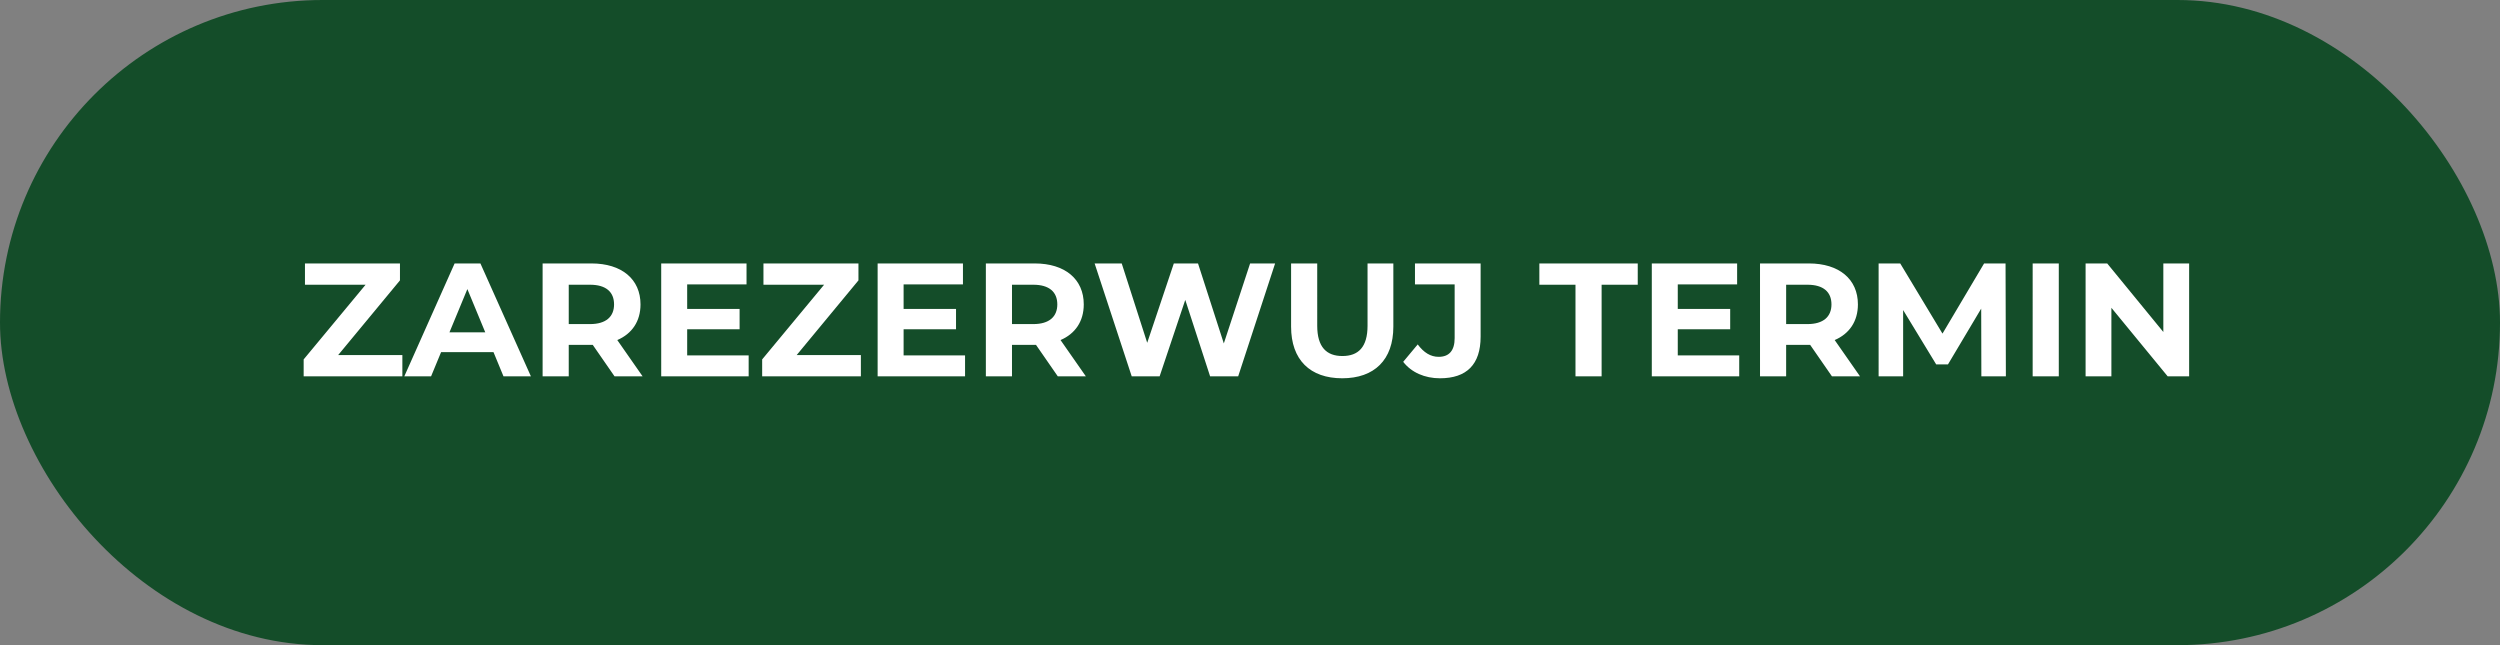 <svg width="186" height="48" fill="none" xmlns="http://www.w3.org/2000/svg"><rect width="100%" height="100%" fill="#808080" stroke="none"/><rect width="186" height="48" rx="24" fill="#144D29"/><path d="M25.16 26.416l4.597-5.556V19.6h-7.068v1.584H27.2l-4.608 5.556V28h7.344v-1.584H25.16zM37.46 28h2.04l-3.757-8.4h-1.92L30.08 28h1.992l.745-1.8h3.9l.743 1.8zm-4.02-3.276l1.332-3.216 1.331 3.216H33.44zM47.81 28l-1.884-2.7c1.092-.468 1.728-1.392 1.728-2.652 0-1.884-1.404-3.048-3.648-3.048h-3.636V28h1.944v-2.34h1.788l1.62 2.34h2.088zm-2.124-5.352c0 .912-.6 1.464-1.788 1.464h-1.584v-2.928h1.584c1.188 0 1.788.54 1.788 1.464zm5.44 3.792v-1.944h3.9v-1.512h-3.9V21.16h4.416V19.6h-6.348V28H55.7v-1.56h-4.572zm8.147-.024l4.596-5.556V19.6h-7.068v1.584h4.512l-4.608 5.556V28h7.344v-1.584h-4.776zm7.955.024v-1.944h3.9v-1.512h-3.9V21.16h4.416V19.6h-6.348V28H71.8v-1.56h-4.572zM80.788 28l-1.884-2.7c1.092-.468 1.728-1.392 1.728-2.652 0-1.884-1.404-3.048-3.648-3.048h-3.636V28h1.944v-2.34h1.788L78.7 28h2.088zm-2.124-5.352c0 .912-.6 1.464-1.788 1.464h-1.584v-2.928h1.584c1.188 0 1.788.54 1.788 1.464zM93.008 19.6l-1.956 5.952-1.92-5.952h-1.8l-1.98 5.904-1.896-5.904H81.44L84.2 28h2.076l1.908-5.688L90.032 28h2.088l2.748-8.4h-1.86zm6.853 8.544c2.388 0 3.804-1.368 3.804-3.84V19.6h-1.92v4.632c0 1.596-.684 2.256-1.872 2.256-1.176 0-1.872-.66-1.872-2.256V19.6h-1.944v4.704c0 2.472 1.416 3.84 3.804 3.84zm7.273 0c1.98 0 3.024-1.02 3.024-3.096V19.6h-4.884v1.56h2.952v3.996c0 .924-.408 1.392-1.188 1.392-.6 0-1.104-.312-1.56-.924l-1.08 1.296c.612.792 1.608 1.224 2.736 1.224zM117.216 28h1.944v-6.816h2.688V19.6h-7.32v1.584h2.688V28zm7.61-1.56v-1.944h3.9v-1.512h-3.9V21.16h4.416V19.6h-6.348V28h6.504v-1.56h-4.572zM138.385 28l-1.884-2.7c1.092-.468 1.728-1.392 1.728-2.652 0-1.884-1.404-3.048-3.648-3.048h-3.636V28h1.944v-2.34h1.788l1.62 2.34h2.088zm-2.124-5.352c0 .912-.6 1.464-1.788 1.464h-1.584v-2.928h1.584c1.188 0 1.788.54 1.788 1.464zM149.237 28l-.024-8.4h-1.596l-3.096 5.22-3.144-5.22h-1.608V28h1.824v-4.932l2.46 4.044h.876l2.472-4.152.012 5.04h1.824zm1.993 0h1.944v-8.4h-1.944V28zm9.722-8.4v5.1l-4.176-5.1h-1.608V28h1.92v-5.1l4.188 5.1h1.596v-8.4h-1.92z" fill="#fff"/></svg>